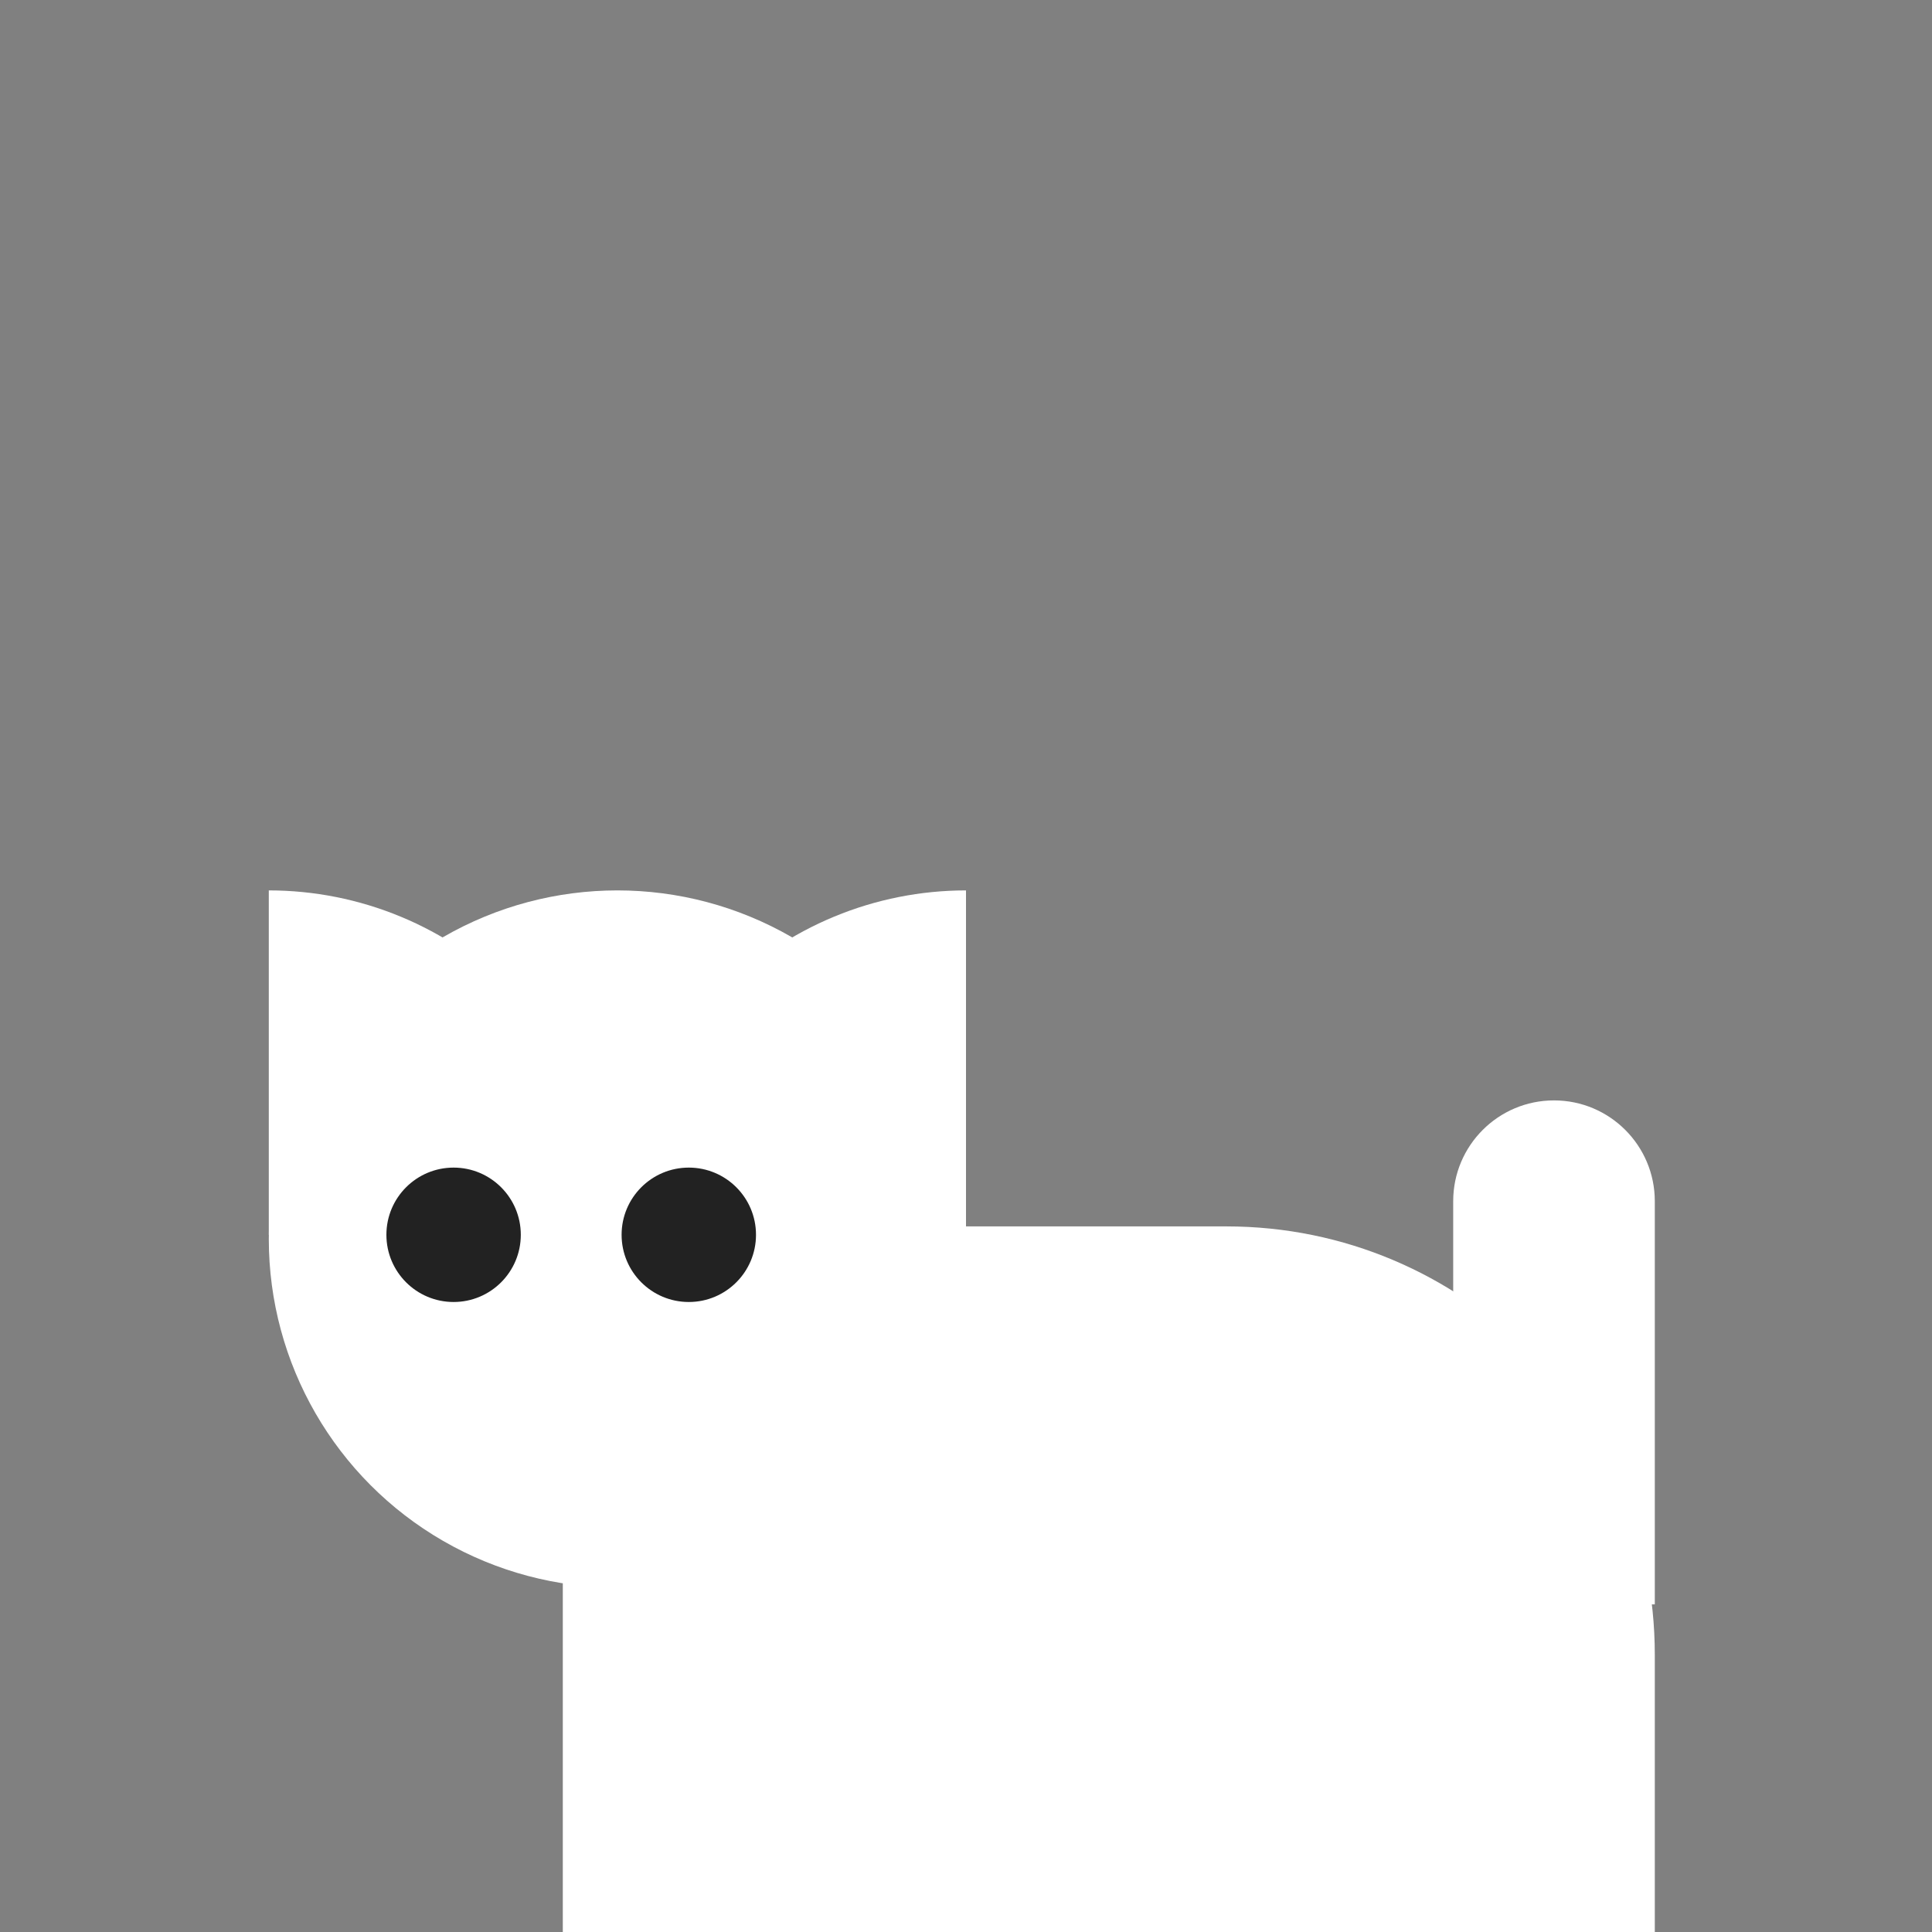 <svg width="230" height="230" viewBox="0 0 230 230" fill="none" xmlns="http://www.w3.org/2000/svg">
<rect x="0" y="0" width="230" height="230" fill="#808080" stroke="none"/>
<path d="M67 146H146C174.167 146 197 168.833 197 197V230H67V146Z" fill="white"/>
<circle cx="73.5" cy="147.5" r="41.5" fill="white"/>
<path d="M73 147C73 141.616 71.939 136.284 69.879 131.31C67.819 126.336 64.799 121.816 60.991 118.009C57.184 114.201 52.664 111.181 47.69 109.121C42.716 107.06 37.384 106 32 106L32 147H73Z" fill="white"/>
<path d="M74 147C74 141.616 75.061 136.284 77.121 131.31C79.181 126.336 82.201 121.816 86.009 118.009C89.816 114.201 94.336 111.181 99.31 109.121C104.284 107.06 109.616 106 115 106V147H74Z" fill="white"/>
<circle cx="54" cy="147" r="8" transform="rotate(-180 54 147)" fill="#222222"/>
<circle cx="82" cy="147" r="8" transform="rotate(-180 82 147)" fill="#222222"/>
<path d="M173 143C173 136.373 178.373 131 185 131V131C191.627 131 197 136.373 197 143V191H173V143Z" fill="white"/>
</svg>
